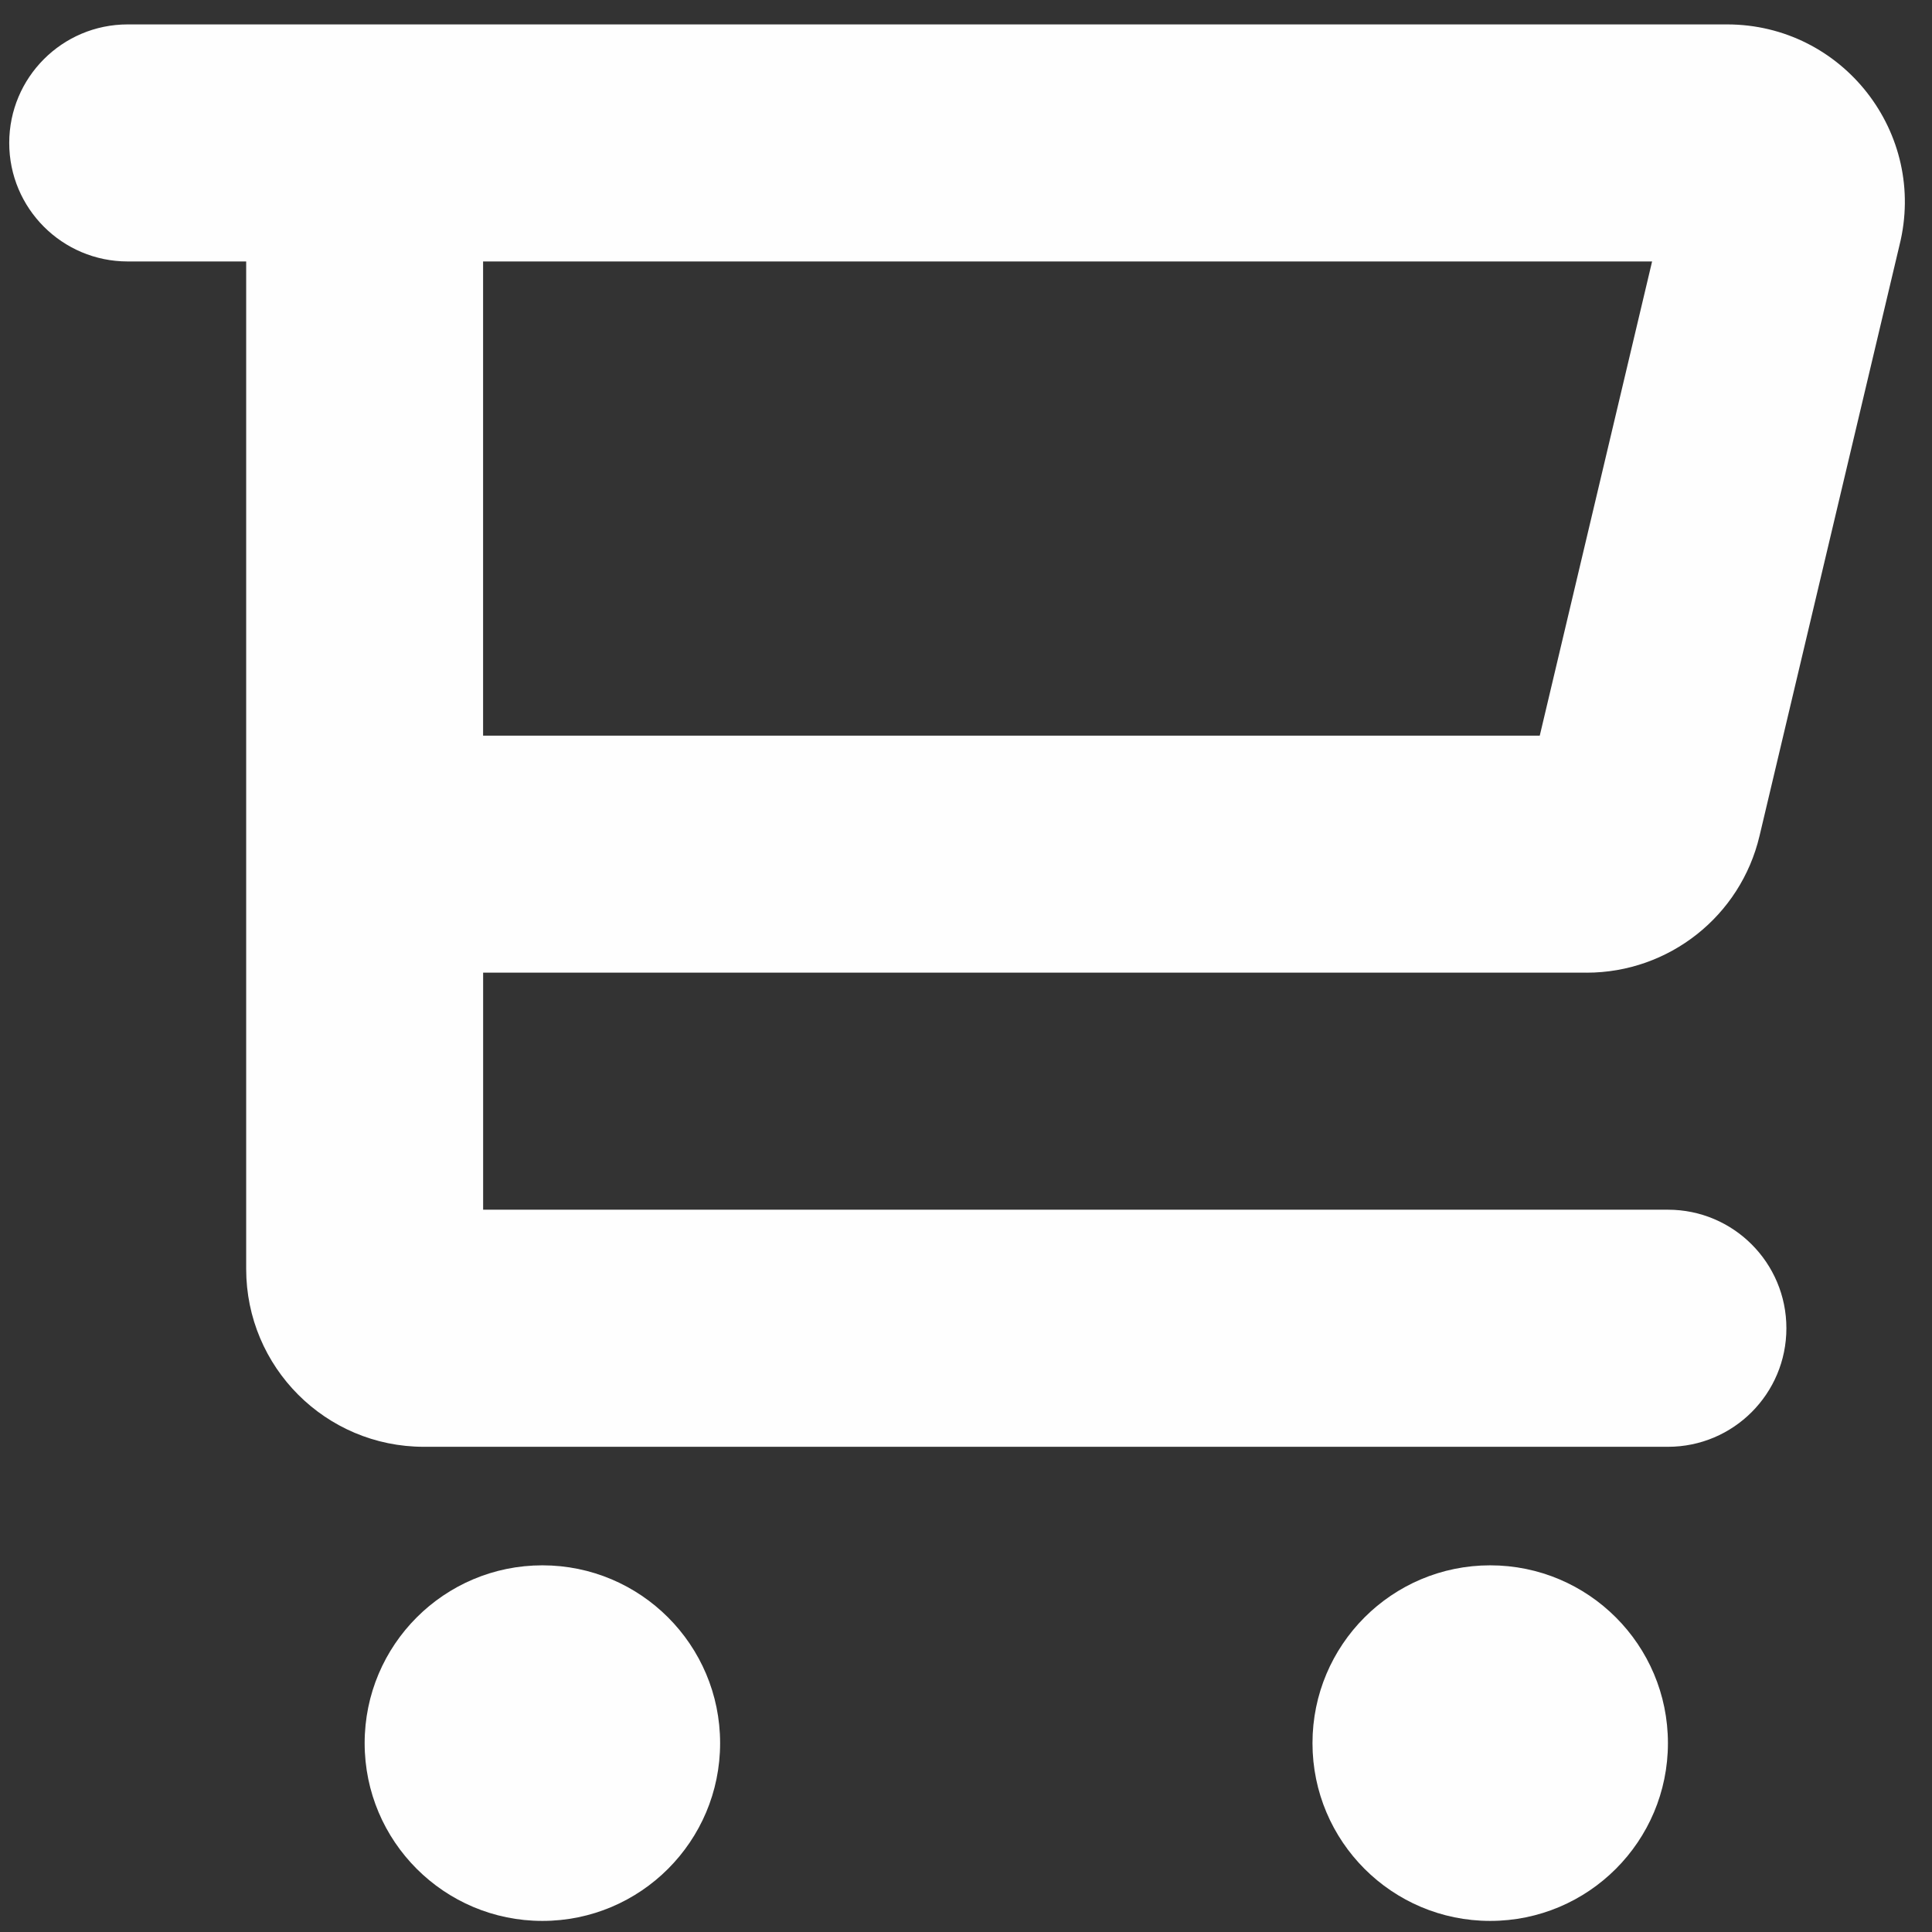 <?xml version="1.0" encoding="UTF-8"?>
<!DOCTYPE svg PUBLIC "-//W3C//DTD SVG 1.1//EN" "http://www.w3.org/Graphics/SVG/1.1/DTD/svg11.dtd">
<!-- Creator: CorelDRAW -->
<svg xmlns="http://www.w3.org/2000/svg" xml:space="preserve" width="85px" height="85px" style="shape-rendering:geometricPrecision; text-rendering:geometricPrecision; image-rendering:optimizeQuality; fill-rule:evenodd; clip-rule:evenodd"
viewBox="0 0 85 85"
 xmlns:xlink="http://www.w3.org/1999/xlink">
 <rect x="0" y="0" width="85" height="85" fill="#333333" stroke="none"/>
 <defs>
  <style type="text/css">
   <![CDATA[
    .fil0 {fill:#FEFEFE}
   ]]>
  </style>
 </defs>
 <g id="Слой_x0020_1">
  <path class="fil0" d="M65.562 68.868c-4.318,0 -7.818,3.501 -7.818,7.823 0,4.319 3.5,7.821 7.818,7.821 4.318,0 7.82,-3.502 7.82,-7.821 0,-4.322 -3.502,-7.823 -7.82,-7.823zm-41.699 0c-4.318,0 -7.82,3.501 -7.82,7.823 0,4.319 3.502,7.821 7.82,7.821 4.317,0 7.819,-3.502 7.819,-7.821 0,-4.322 -3.502,-7.823 -7.819,-7.823zm-2.608 -57.364l51.43 0 -4.942 20.861 -46.489 0 0 -20.861zm48.548 31.29c3.625,0 6.775,-2.49 7.609,-6.018l6.156 -25.981c1.237,-4.938 -2.498,-9.721 -7.585,-9.721l-59.94 0 -5.212 0 -5.213 0c-2.88,0 -5.212,2.336 -5.212,5.216 0,2.878 2.333,5.213 5.212,5.213l5.213 0 0 31.29 0 13.037c0,4.321 3.5,7.823 7.817,7.823l2.608 0 52.127 0c2.881,0 5.211,-2.337 5.211,-5.216 0,-2.878 -2.33,-5.215 -5.211,-5.215l-52.127 0 0 -10.429 48.548 0z"/>
 </g>
</svg>
